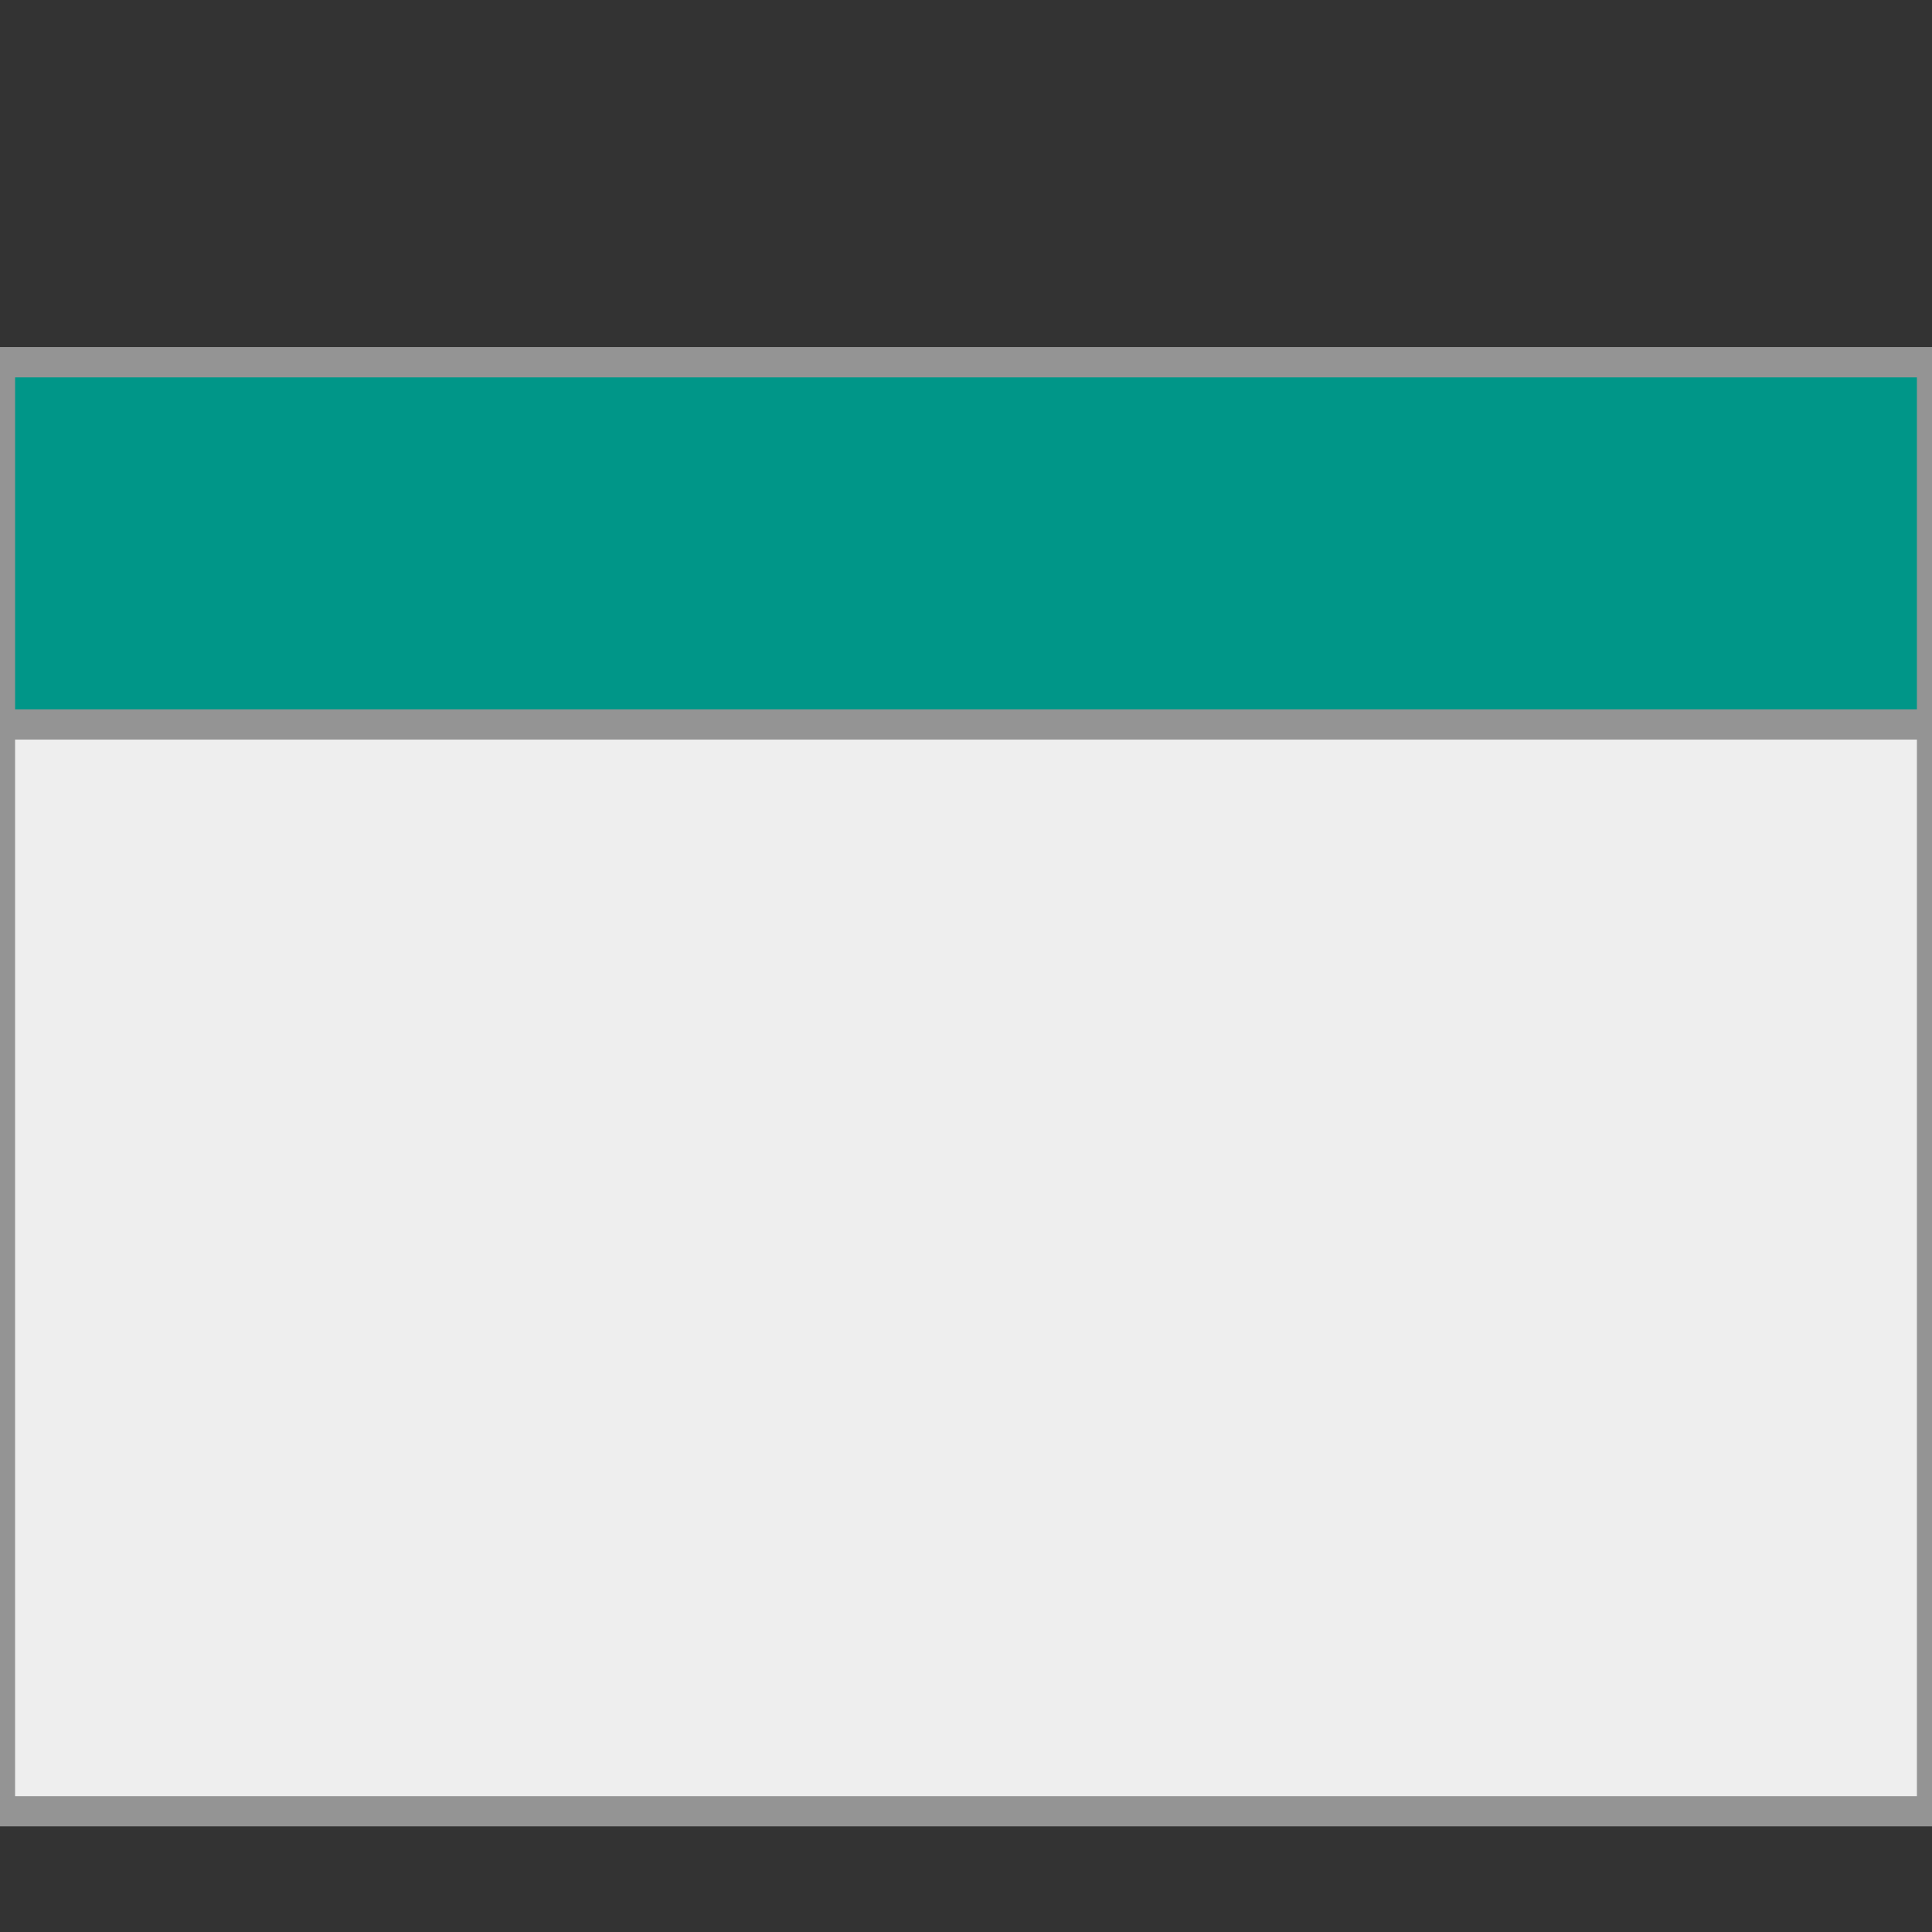 <?xml version="1.0" encoding="utf-8"?>
<svg xmlns="http://www.w3.org/2000/svg" height="64" viewBox="0 0 64 64" width="64">
	<rect x="0" y="0" width="64" height="64" fill="#333333" stroke="none"/>
	<rect fill="#EEEEEE" height="48" stroke="#949494" stroke-width="1" width="64" x="0" y="12"/>
	<rect fill="#009688" height="12" stroke="#949494" stroke-width="1" width="64" x="0" y="12"/>
</svg>
